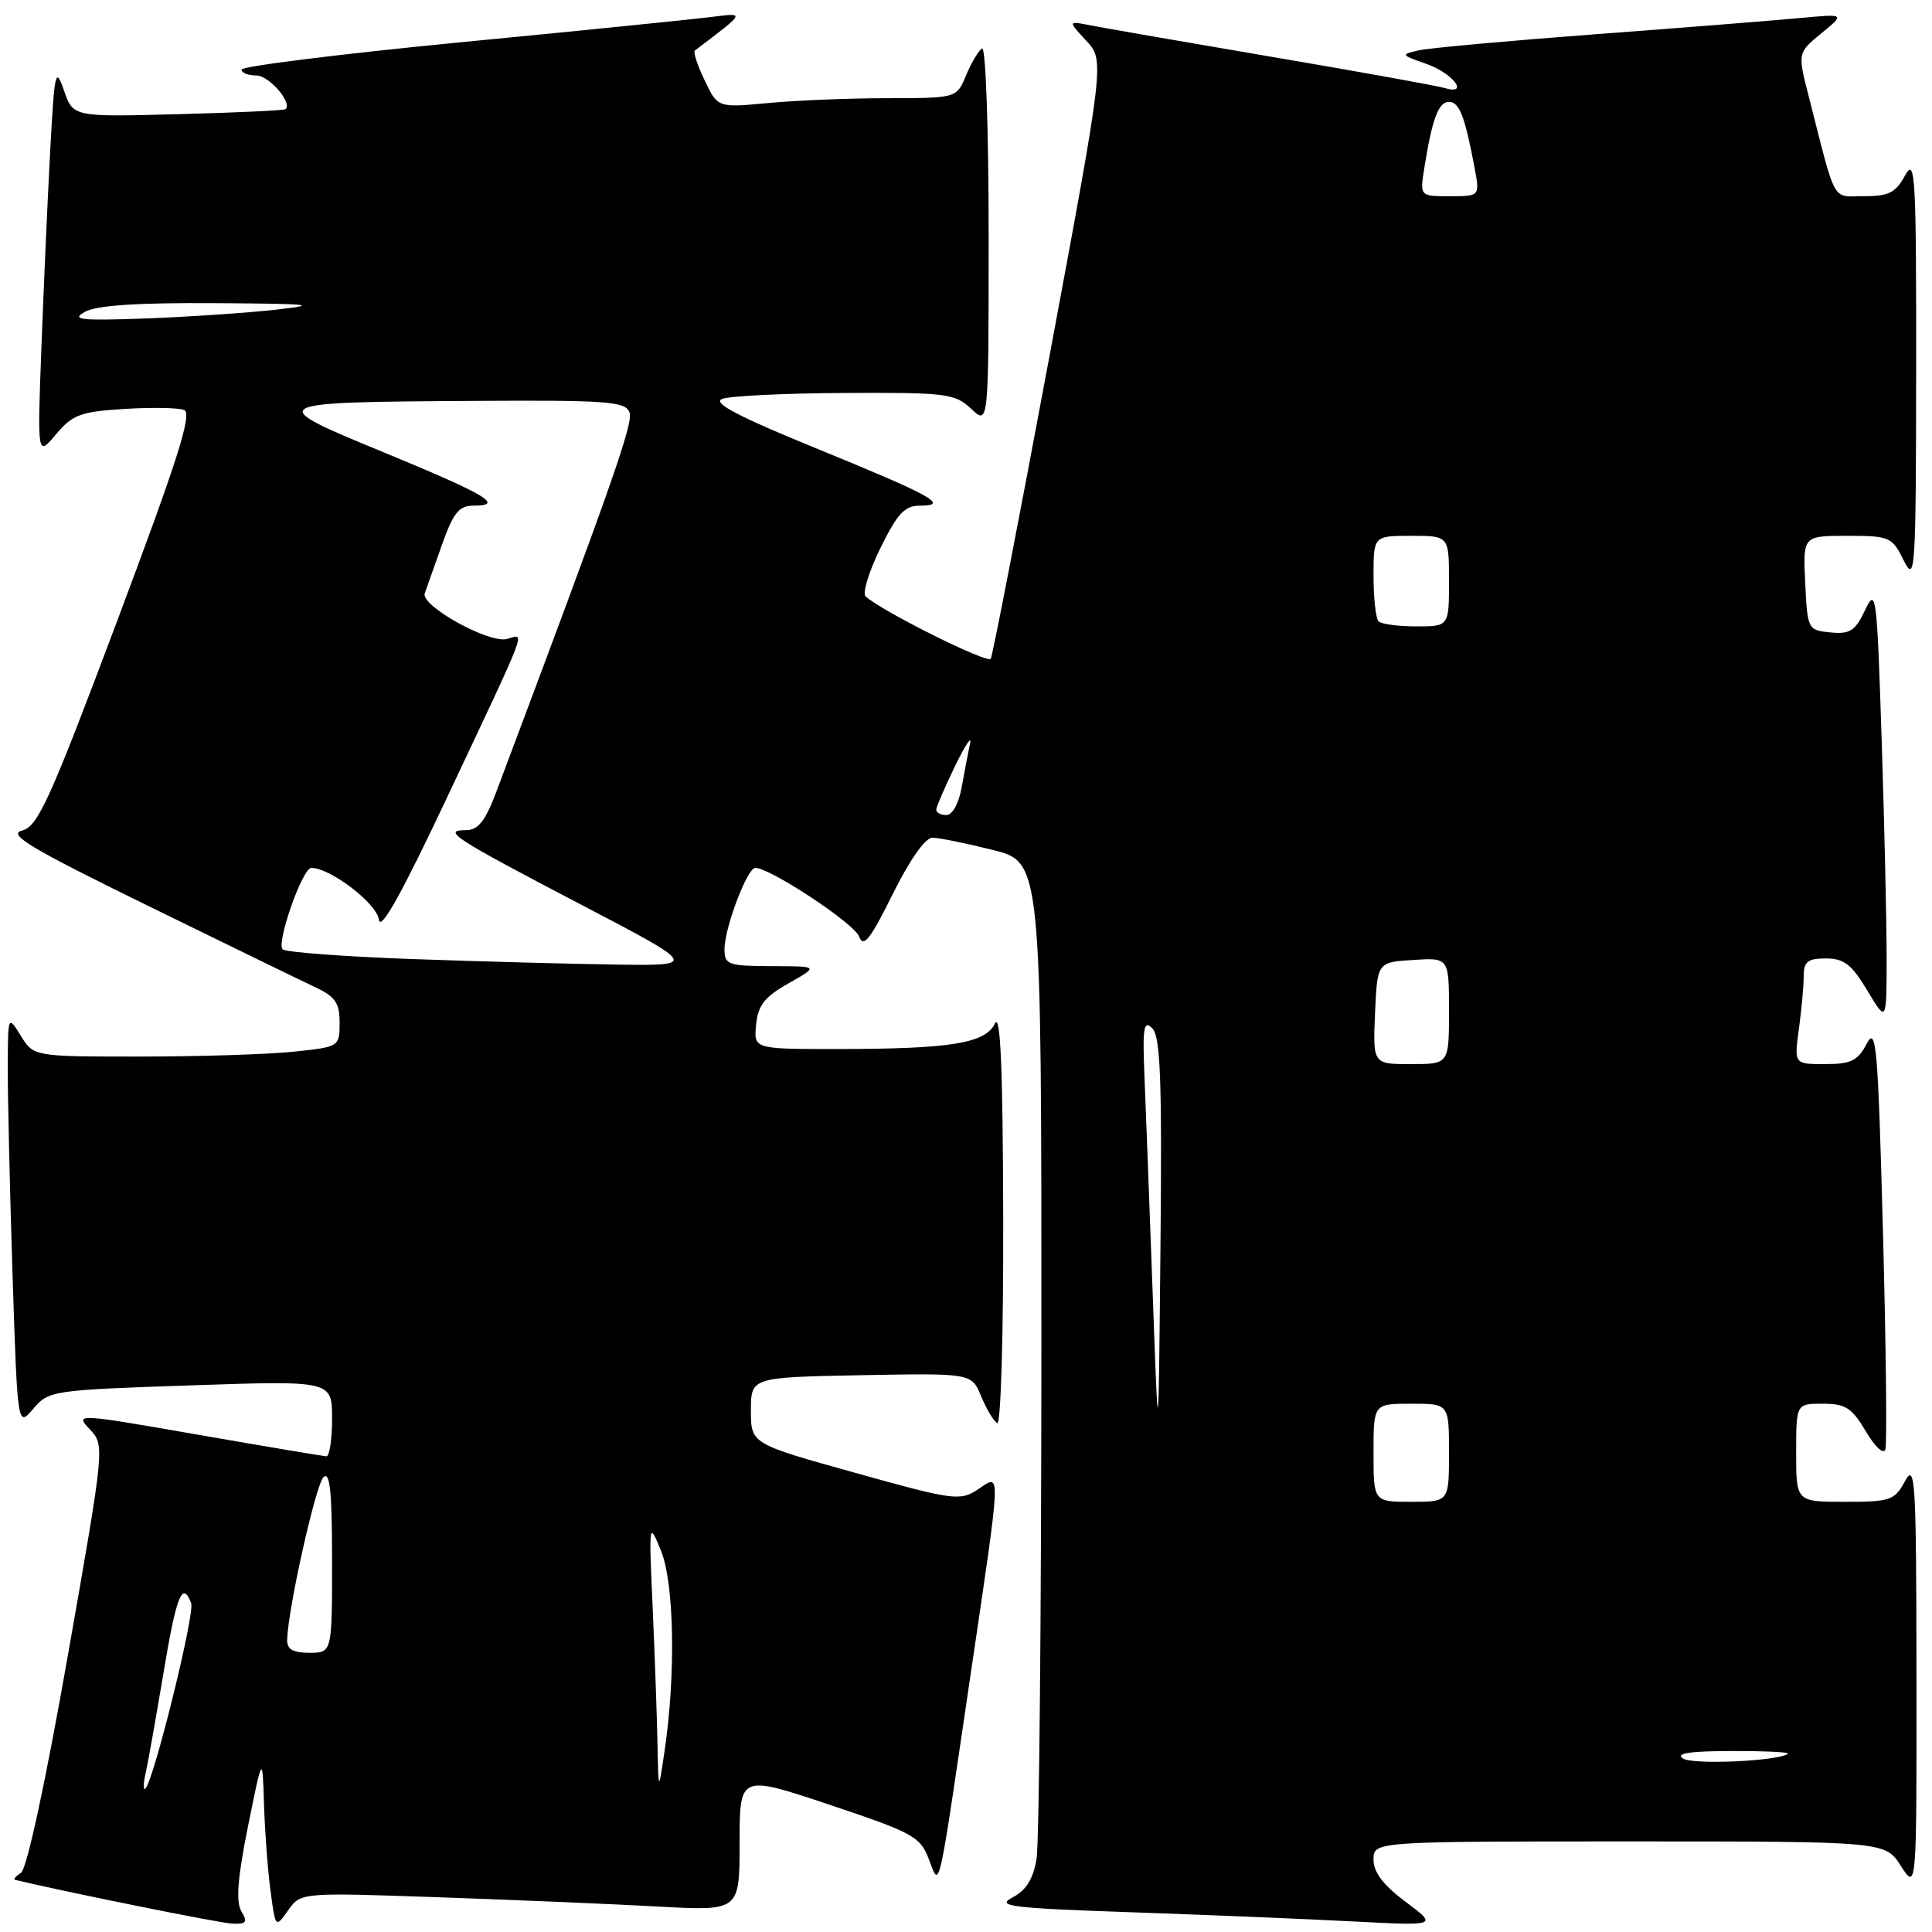 <?xml version="1.0" encoding="UTF-8" standalone="no"?>
<!DOCTYPE svg PUBLIC "-//W3C//DTD SVG 1.1//EN" "http://www.w3.org/Graphics/SVG/1.1/DTD/svg11.dtd" >
<svg xmlns="http://www.w3.org/2000/svg" xmlns:xlink="http://www.w3.org/1999/xlink" version="1.1" viewBox="0 0 256 256">
 <g >
 <path fill="currentColor"
d=" M 31.98 253.25 C 31.24 251.99 31.48 248.84 32.86 242.00 C 34.78 232.50 34.78 232.50 34.98 239.00 C 35.09 242.57 35.47 247.75 35.84 250.50 C 36.50 255.50 36.50 255.50 38.18 253.13 C 39.85 250.76 39.85 250.76 58.18 251.40 C 68.25 251.75 81.34 252.30 87.25 252.63 C 98.00 253.22 98.00 253.22 98.00 244.18 C 98.00 235.15 98.00 235.15 109.92 239.14 C 120.95 242.83 121.94 243.36 123.06 246.31 C 124.56 250.23 124.22 251.67 128.49 222.69 C 132.77 193.68 132.70 195.31 129.54 197.38 C 127.21 198.91 126.31 198.79 113.29 195.15 C 99.50 191.31 99.50 191.31 99.50 186.90 C 99.50 182.50 99.50 182.50 114.12 182.22 C 128.74 181.95 128.74 181.95 130.00 185.00 C 130.69 186.67 131.65 188.28 132.13 188.58 C 132.62 188.88 132.97 176.84 132.93 161.31 C 132.88 141.47 132.57 134.11 131.83 135.63 C 130.56 138.26 125.93 139.00 110.80 139.00 C 99.87 139.00 99.87 139.00 100.19 135.77 C 100.44 133.20 101.31 132.09 104.50 130.29 C 108.50 128.03 108.50 128.03 102.25 128.02 C 96.47 128.00 96.00 127.83 96.00 125.78 C 96.00 122.96 99.01 115.00 100.08 115.00 C 102.06 115.00 113.20 122.36 113.84 124.10 C 114.41 125.63 115.30 124.51 118.27 118.51 C 120.51 113.98 122.60 111.00 123.54 111.00 C 124.39 111.00 127.99 111.73 131.54 112.62 C 138.00 114.24 138.00 114.24 137.99 178.37 C 137.98 213.64 137.70 244.21 137.35 246.29 C 136.91 248.97 135.98 250.47 134.17 251.42 C 131.93 252.59 133.83 252.83 150.06 253.39 C 160.20 253.74 173.45 254.29 179.50 254.61 C 190.50 255.18 190.50 255.18 186.25 252.00 C 183.30 249.80 182.00 248.09 182.00 246.41 C 182.00 244.00 182.00 244.00 215.90 244.00 C 249.80 244.00 249.80 244.00 251.88 247.25 C 253.97 250.50 253.97 250.50 253.94 222.00 C 253.92 196.17 253.78 193.76 252.43 196.25 C 251.04 198.81 250.50 199.00 244.47 199.00 C 238.00 199.00 238.00 199.00 238.00 192.50 C 238.00 186.00 238.00 186.00 241.53 186.00 C 244.54 186.00 245.39 186.54 247.23 189.66 C 248.45 191.73 249.58 192.77 249.82 192.05 C 250.05 191.35 249.91 178.37 249.50 163.19 C 248.84 138.55 248.61 135.89 247.35 138.30 C 246.16 140.56 245.27 141.00 241.83 141.00 C 237.73 141.00 237.73 141.00 238.36 136.36 C 238.71 133.81 239.00 130.66 239.00 129.36 C 239.00 127.41 239.52 127.00 241.94 127.00 C 244.34 127.00 245.36 127.79 247.43 131.25 C 249.98 135.50 249.98 135.50 249.99 127.00 C 249.99 122.33 249.70 109.30 249.33 98.05 C 248.70 78.65 248.59 77.76 247.13 80.85 C 245.83 83.60 245.13 84.05 242.55 83.80 C 239.54 83.50 239.50 83.41 239.20 77.25 C 238.90 71.00 238.90 71.00 244.77 71.00 C 250.39 71.00 250.71 71.14 252.25 74.25 C 253.78 77.32 253.87 75.93 253.90 49.00 C 253.92 23.18 253.78 20.76 252.43 23.25 C 251.19 25.53 250.27 26.00 247.01 26.00 C 242.65 26.00 243.37 27.29 239.66 12.75 C 238.19 7.00 238.19 7.00 241.34 4.41 C 244.50 1.83 244.50 1.83 238.50 2.39 C 235.20 2.70 223.05 3.67 211.50 4.53 C 199.95 5.40 189.38 6.36 188.00 6.67 C 185.58 7.22 185.61 7.28 188.94 8.44 C 192.55 9.70 194.80 12.68 191.37 11.65 C 190.34 11.35 180.05 9.49 168.50 7.53 C 156.95 5.56 146.15 3.69 144.50 3.36 C 141.50 2.77 141.50 2.77 143.93 5.39 C 146.36 8.02 146.36 8.02 139.05 47.26 C 135.02 68.84 131.53 86.86 131.28 87.29 C 130.88 87.99 116.83 80.98 114.69 79.02 C 114.25 78.62 115.13 75.74 116.65 72.64 C 118.91 68.04 119.87 67.00 121.91 67.00 C 125.90 67.00 123.48 65.67 108.18 59.42 C 97.80 55.18 94.36 53.38 95.68 52.86 C 96.68 52.46 104.00 52.11 111.94 52.07 C 125.43 52.00 126.52 52.14 128.69 54.17 C 131.00 56.35 131.00 56.35 131.00 31.12 C 131.00 17.07 130.61 6.12 130.13 6.42 C 129.65 6.72 128.70 8.32 128.01 9.98 C 126.76 13.00 126.76 13.00 117.63 13.01 C 112.61 13.01 105.49 13.30 101.80 13.65 C 95.10 14.28 95.10 14.28 93.37 10.65 C 92.42 8.66 91.83 6.88 92.07 6.70 C 98.94 1.48 98.85 1.68 94.00 2.28 C 91.53 2.59 76.56 4.10 60.75 5.63 C 44.94 7.17 32.00 8.79 32.00 9.22 C 32.00 9.65 32.88 10.00 33.96 10.00 C 35.65 10.00 38.78 13.62 37.83 14.47 C 37.65 14.63 31.24 14.93 23.60 15.13 C 9.69 15.50 9.69 15.50 8.48 12.00 C 7.36 8.76 7.23 9.35 6.65 20.00 C 6.31 26.32 5.79 38.02 5.49 46.00 C 4.94 60.50 4.94 60.50 7.42 57.55 C 9.60 54.95 10.67 54.55 16.43 54.19 C 20.02 53.96 23.60 54.02 24.39 54.32 C 25.51 54.75 23.63 60.70 15.57 82.16 C 6.56 106.14 5.02 109.53 2.91 110.06 C 0.95 110.55 4.07 112.41 19.50 119.97 C 29.95 125.09 39.96 129.96 41.75 130.80 C 44.42 132.05 45.00 132.88 45.00 135.52 C 45.00 138.70 44.97 138.72 38.85 139.36 C 35.47 139.71 26.35 140.00 18.58 140.00 C 4.46 140.00 4.46 140.00 2.76 137.25 C 1.05 134.50 1.05 134.50 1.03 141.50 C 1.02 145.35 1.30 157.64 1.66 168.81 C 2.32 189.13 2.32 189.13 4.41 186.67 C 6.45 184.26 6.92 184.19 25.25 183.57 C 44.00 182.93 44.00 182.93 44.00 187.97 C 44.00 190.73 43.66 192.99 43.25 192.97 C 42.84 192.95 35.16 191.66 26.20 190.10 C 10.08 187.29 9.91 187.28 11.89 189.38 C 13.89 191.51 13.89 191.51 8.98 219.43 C 6.03 236.19 3.55 247.67 2.78 248.16 C 2.08 248.60 1.73 249.02 2.00 249.09 C 8.56 250.67 29.10 254.82 30.76 254.89 C 32.65 254.98 32.85 254.71 31.98 253.25 Z  M 19.29 235.00 C 19.60 233.62 20.66 227.66 21.65 221.75 C 23.37 211.39 24.17 209.39 25.33 212.42 C 25.85 213.78 20.37 235.96 19.26 237.00 C 18.96 237.28 18.97 236.38 19.29 235.00 Z  M 87.12 231.00 C 87.05 227.43 86.76 219.32 86.48 213.00 C 85.97 201.64 85.98 201.55 87.59 205.50 C 89.34 209.81 89.56 221.90 88.06 232.00 C 87.25 237.50 87.25 237.50 87.12 231.00 Z  M 223.00 233.01 C 221.95 232.33 223.88 232.03 229.42 232.02 C 233.77 232.01 237.15 232.17 236.92 232.37 C 235.80 233.35 224.33 233.88 223.00 233.01 Z  M 38.05 217.25 C 38.18 213.07 41.82 196.78 42.86 195.74 C 43.71 194.89 44.00 197.64 44.00 206.80 C 44.00 219.00 44.00 219.00 41.00 219.00 C 38.79 219.00 38.01 218.54 38.05 217.25 Z  M 182.00 192.50 C 182.00 186.00 182.00 186.00 187.00 186.00 C 192.00 186.00 192.00 186.00 192.00 192.50 C 192.00 199.00 192.00 199.00 187.00 199.00 C 182.00 199.00 182.00 199.00 182.00 192.50 Z  M 152.74 171.50 C 152.32 159.95 151.83 146.99 151.65 142.70 C 151.38 136.14 151.54 135.11 152.68 136.25 C 153.77 137.34 153.98 143.03 153.77 165.05 C 153.50 192.50 153.50 192.50 152.74 171.50 Z  M 182.20 134.25 C 182.50 127.50 182.50 127.50 187.25 127.20 C 192.00 126.89 192.00 126.89 192.00 133.95 C 192.00 141.00 192.00 141.00 186.95 141.00 C 181.91 141.00 181.91 141.00 182.20 134.25 Z  M 54.32 127.07 C 45.42 126.74 37.83 126.17 37.45 125.79 C 36.59 124.93 40.08 115.00 41.25 115.00 C 43.78 115.00 49.94 119.72 50.21 121.86 C 50.41 123.48 53.27 118.34 59.36 105.41 C 70.25 82.29 69.59 84.03 67.17 84.67 C 64.78 85.29 55.70 80.25 56.28 78.62 C 56.50 78.00 57.52 75.14 58.54 72.25 C 60.07 67.92 60.81 67.00 62.76 67.00 C 66.90 67.00 64.46 65.55 50.90 59.96 C 34.86 53.35 34.96 53.29 63.14 53.12 C 80.43 53.01 82.86 53.20 83.41 54.63 C 83.95 56.03 81.24 63.74 65.83 104.75 C 64.30 108.82 63.38 110.00 61.73 110.00 C 58.50 110.00 60.11 111.04 77.00 119.87 C 92.50 127.97 92.50 127.97 81.50 127.81 C 75.45 127.72 63.22 127.39 54.32 127.07 Z  M 124.06 107.25 C 124.10 106.84 125.22 104.25 126.55 101.50 C 127.89 98.75 128.78 97.40 128.54 98.50 C 128.30 99.60 127.81 102.19 127.44 104.25 C 127.05 106.46 126.21 108.00 125.39 108.00 C 124.62 108.00 124.03 107.66 124.06 107.25 Z  M 182.67 82.33 C 182.30 81.97 182.00 79.27 182.00 76.33 C 182.00 71.00 182.00 71.00 187.00 71.00 C 192.00 71.00 192.00 71.00 192.00 77.00 C 192.00 83.00 192.00 83.00 187.67 83.00 C 185.28 83.00 183.03 82.70 182.67 82.33 Z  M 11.25 41.32 C 12.79 40.46 18.21 40.10 28.50 40.17 C 41.33 40.25 42.49 40.37 36.50 41.04 C 32.65 41.47 24.89 41.99 19.25 42.20 C 10.65 42.51 9.36 42.37 11.25 41.32 Z  M 188.73 22.25 C 189.77 15.73 190.60 13.50 192.00 13.50 C 193.37 13.50 194.11 15.41 195.39 22.25 C 196.09 26.00 196.09 26.00 192.11 26.00 C 188.13 26.00 188.13 26.00 188.73 22.25 Z "/>
</g>
</svg>